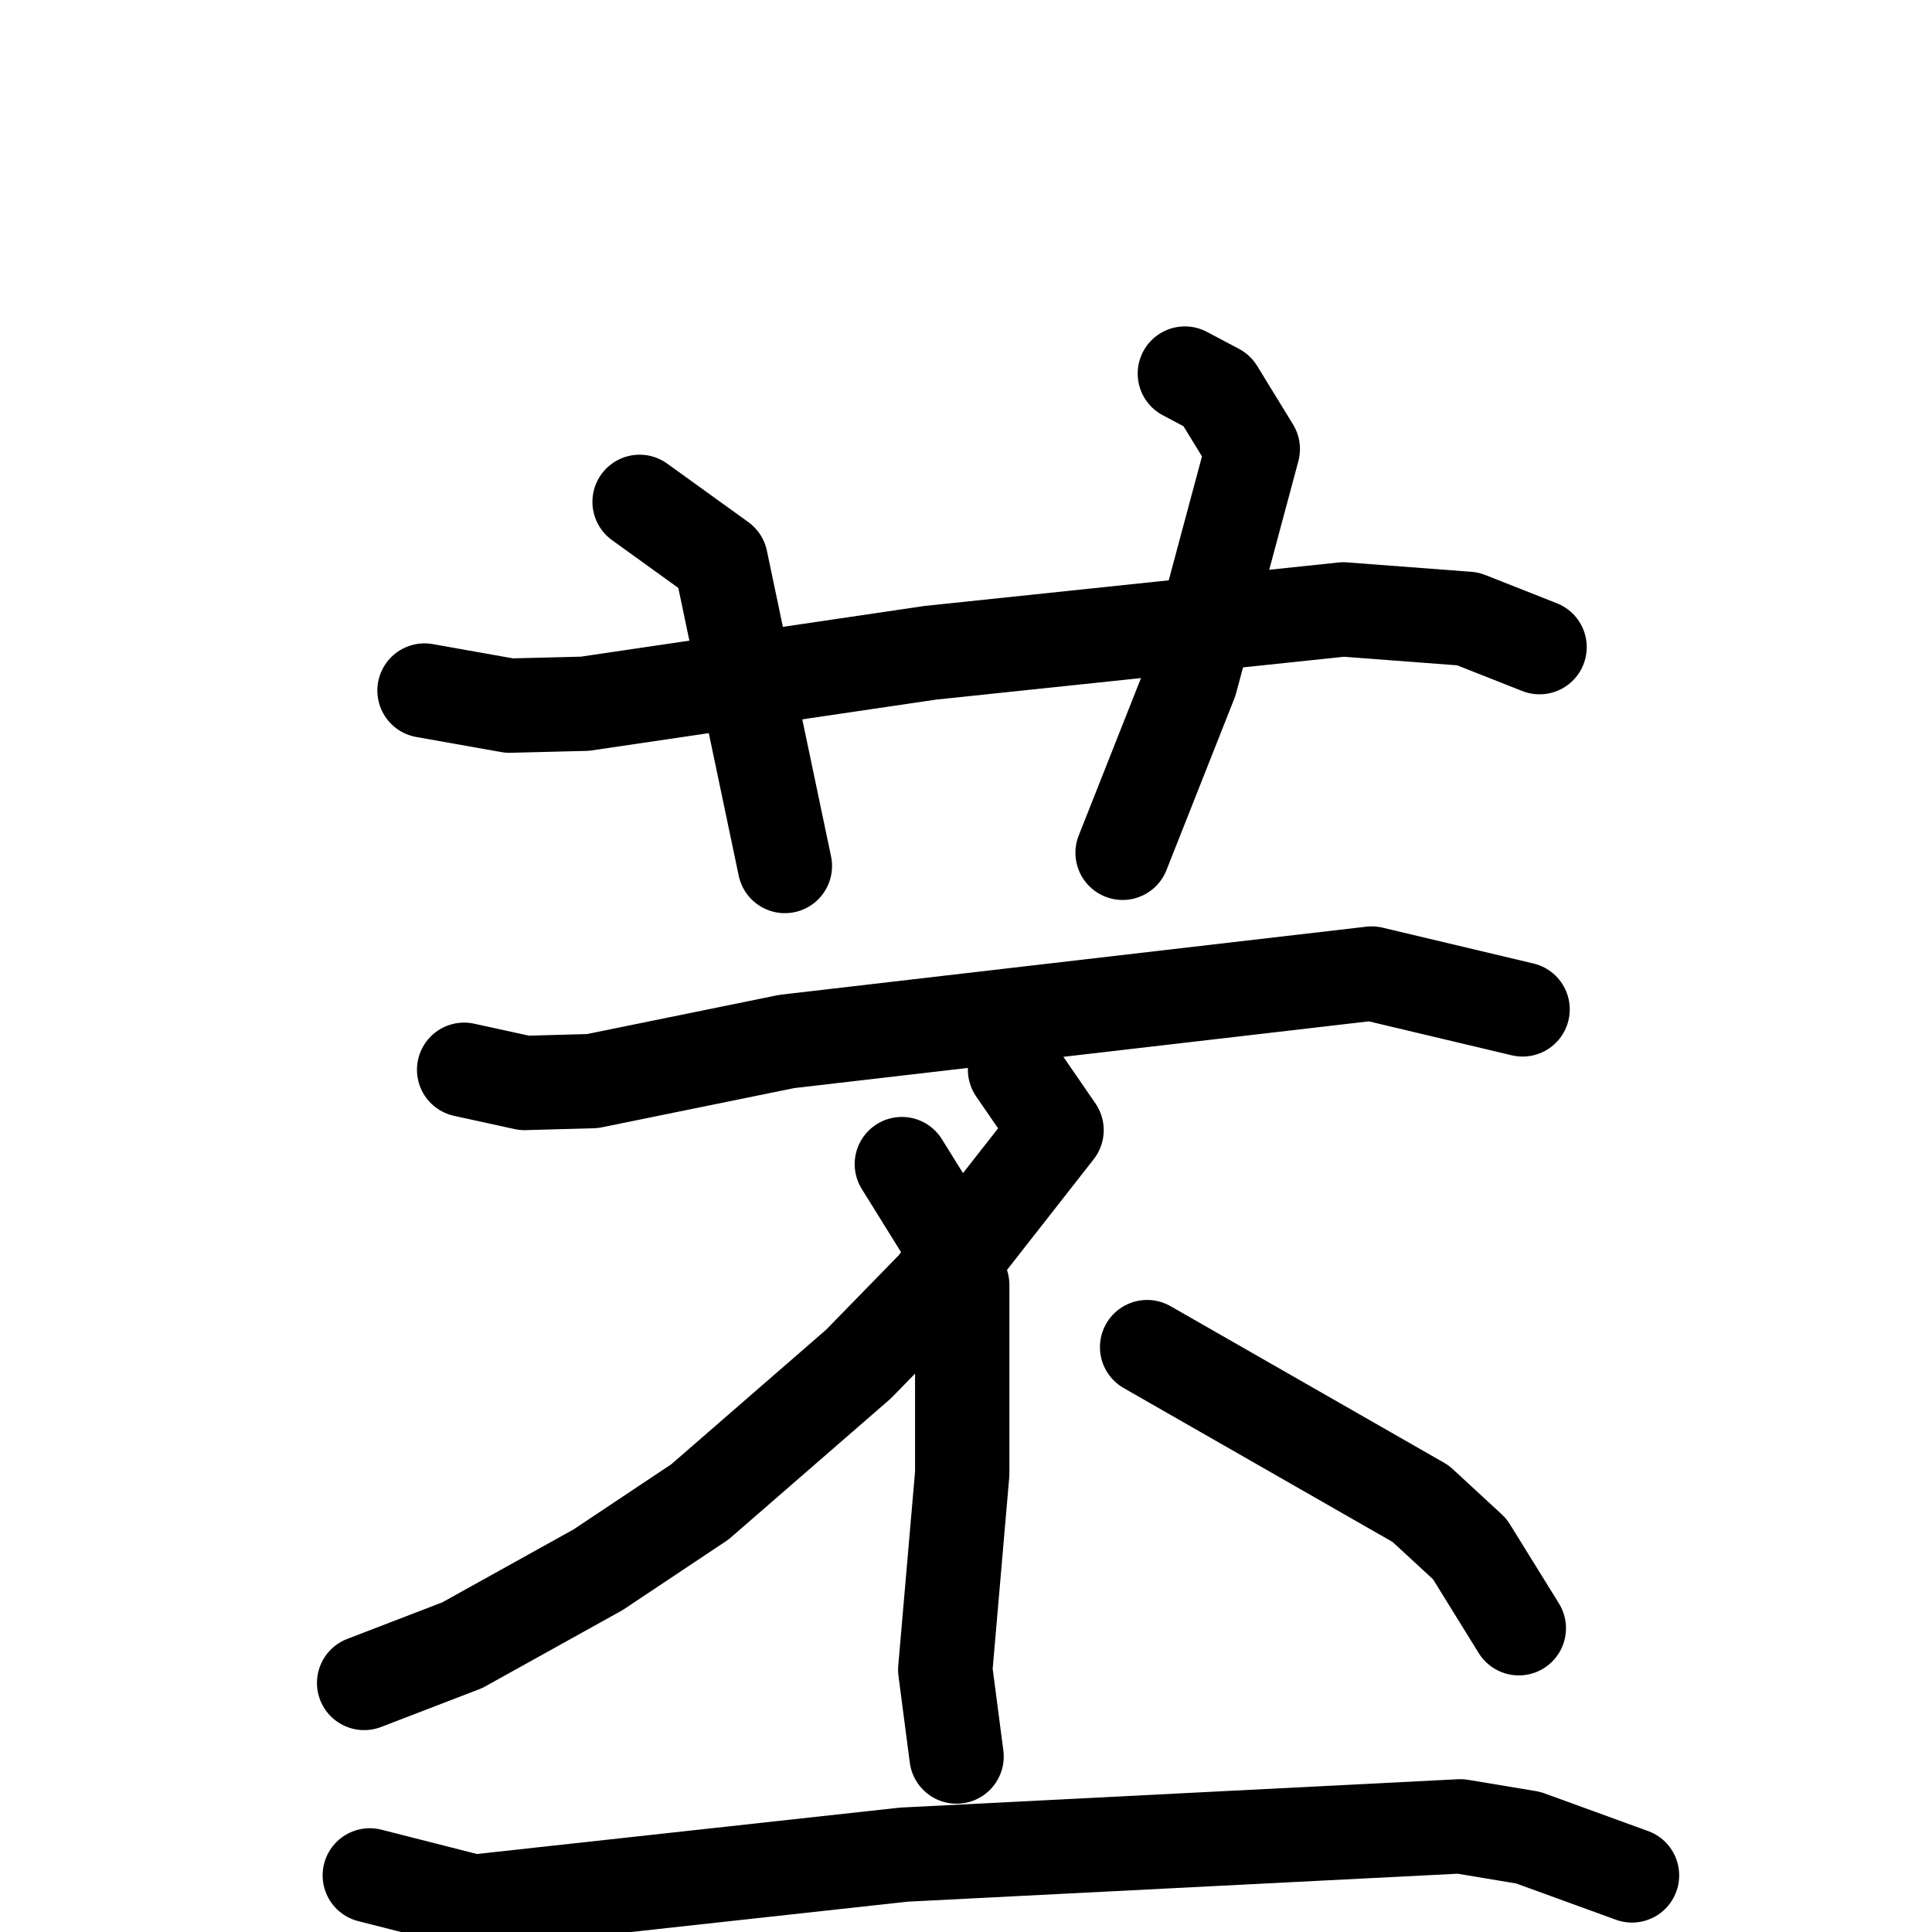 <svg xmlns="http://www.w3.org/2000/svg" viewBox="0 0 1024 1024">
  <g style="fill:none;stroke:#000000;stroke-width:50;stroke-linecap:round;stroke-linejoin:round;" transform="scale(1, 1) translate(0, 0)">
    <path d="M 225.0,366.0 L 270.0,374.0 L 310.0,373.0 L 493.0,346.0 L 712.0,323.0 L 778.0,328.0 L 816.0,343.0"/>
    <path d="M 339.0,266.0 L 382.0,297.0 L 416.0,459.0"/>
    <path d="M 628.0,198.0 L 645.0,207.0 L 664.0,238.0 L 631.0,361.0 L 595.0,452.0"/>
    <path d="M 246.0,567.0 L 278.0,574.0 L 314.0,573.0 L 417.0,552.0 L 727.0,516.0 L 807.0,535.0"/>
    <path d="M 538.0,567.0 L 560.0,599.0 L 495.0,682.0 L 455.0,723.0 L 371.0,796.0 L 317.0,832.0 L 245.0,872.0 L 193.0,892.0"/>
    <path d="M 478.0,617.0 L 501.0,654.0 L 510.0,681.0 L 510.0,781.0 L 501.0,885.0 L 507.0,931.0"/>
    <path d="M 608.0,714.0 L 753.0,797.0 L 779.0,821.0 L 805.0,863.0"/>
    <path d="M 196.0,994.0 L 251.0,1008.0 L 479.0,983.0 L 774.0,968.0 L 810.0,974.0 L 865.0,994.0"/>
  </g>
</svg>
